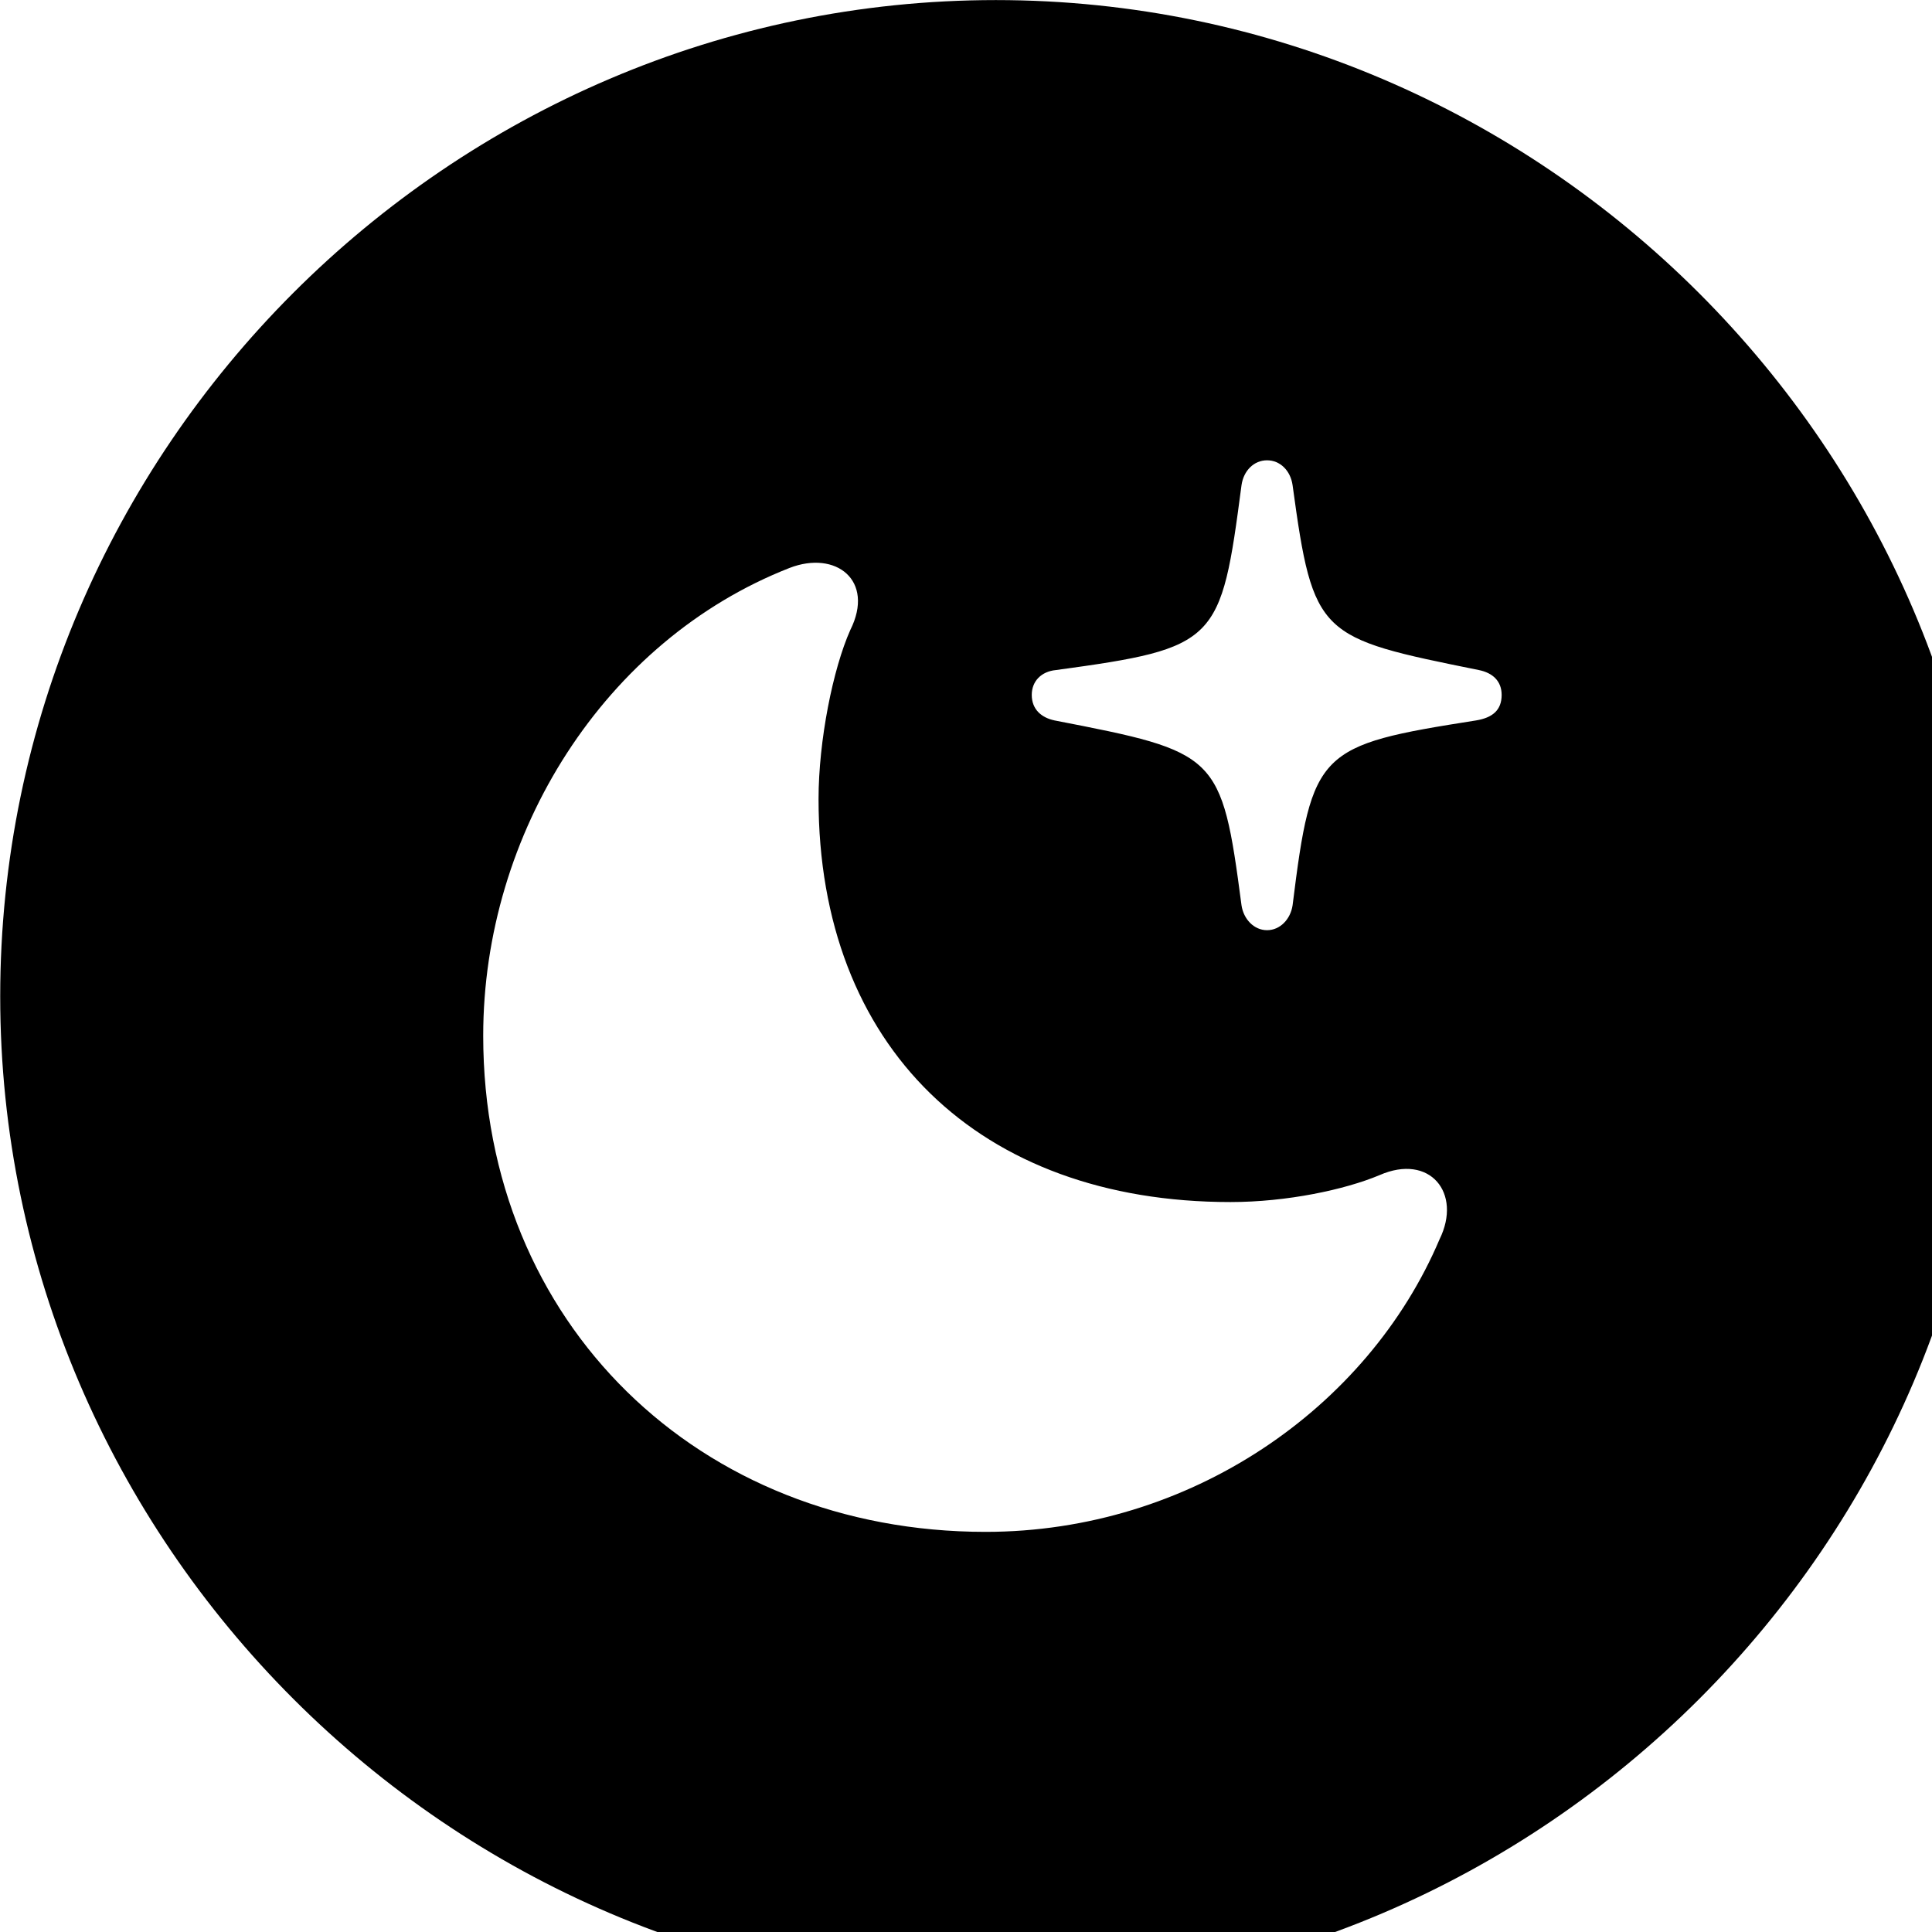 <svg xmlns="http://www.w3.org/2000/svg" viewBox="0 0 28 28" width="28" height="28">
  <path d="M14.433 28.871C22.363 28.871 28.873 22.351 28.873 14.441C28.873 6.511 22.353 0.001 14.433 0.001C6.513 0.001 0.003 6.511 0.003 14.441C0.003 22.351 6.523 28.871 14.433 28.871ZM18.363 13.481C18.173 13.481 18.023 13.321 17.993 13.121C17.703 10.921 17.653 10.901 15.283 10.441C15.093 10.401 14.953 10.281 14.953 10.071C14.953 9.871 15.093 9.731 15.303 9.711C17.653 9.391 17.693 9.311 17.993 7.031C18.023 6.821 18.173 6.671 18.363 6.671C18.553 6.671 18.703 6.821 18.733 7.031C19.033 9.231 19.113 9.241 21.433 9.711C21.633 9.751 21.763 9.871 21.763 10.071C21.763 10.291 21.633 10.401 21.393 10.441C19.103 10.801 19.013 10.871 18.733 13.121C18.703 13.321 18.553 13.481 18.363 13.481ZM14.283 22.201C10.133 22.201 7.003 19.181 7.003 15.011C7.003 12.071 8.763 9.281 11.443 8.231C12.113 7.971 12.683 8.411 12.323 9.131C12.073 9.691 11.863 10.731 11.863 11.581C11.863 15.171 14.193 17.421 17.833 17.421C18.653 17.421 19.493 17.241 19.993 17.031C20.723 16.711 21.193 17.291 20.863 17.961C19.823 20.411 17.243 22.201 14.283 22.201Z" />
</svg>